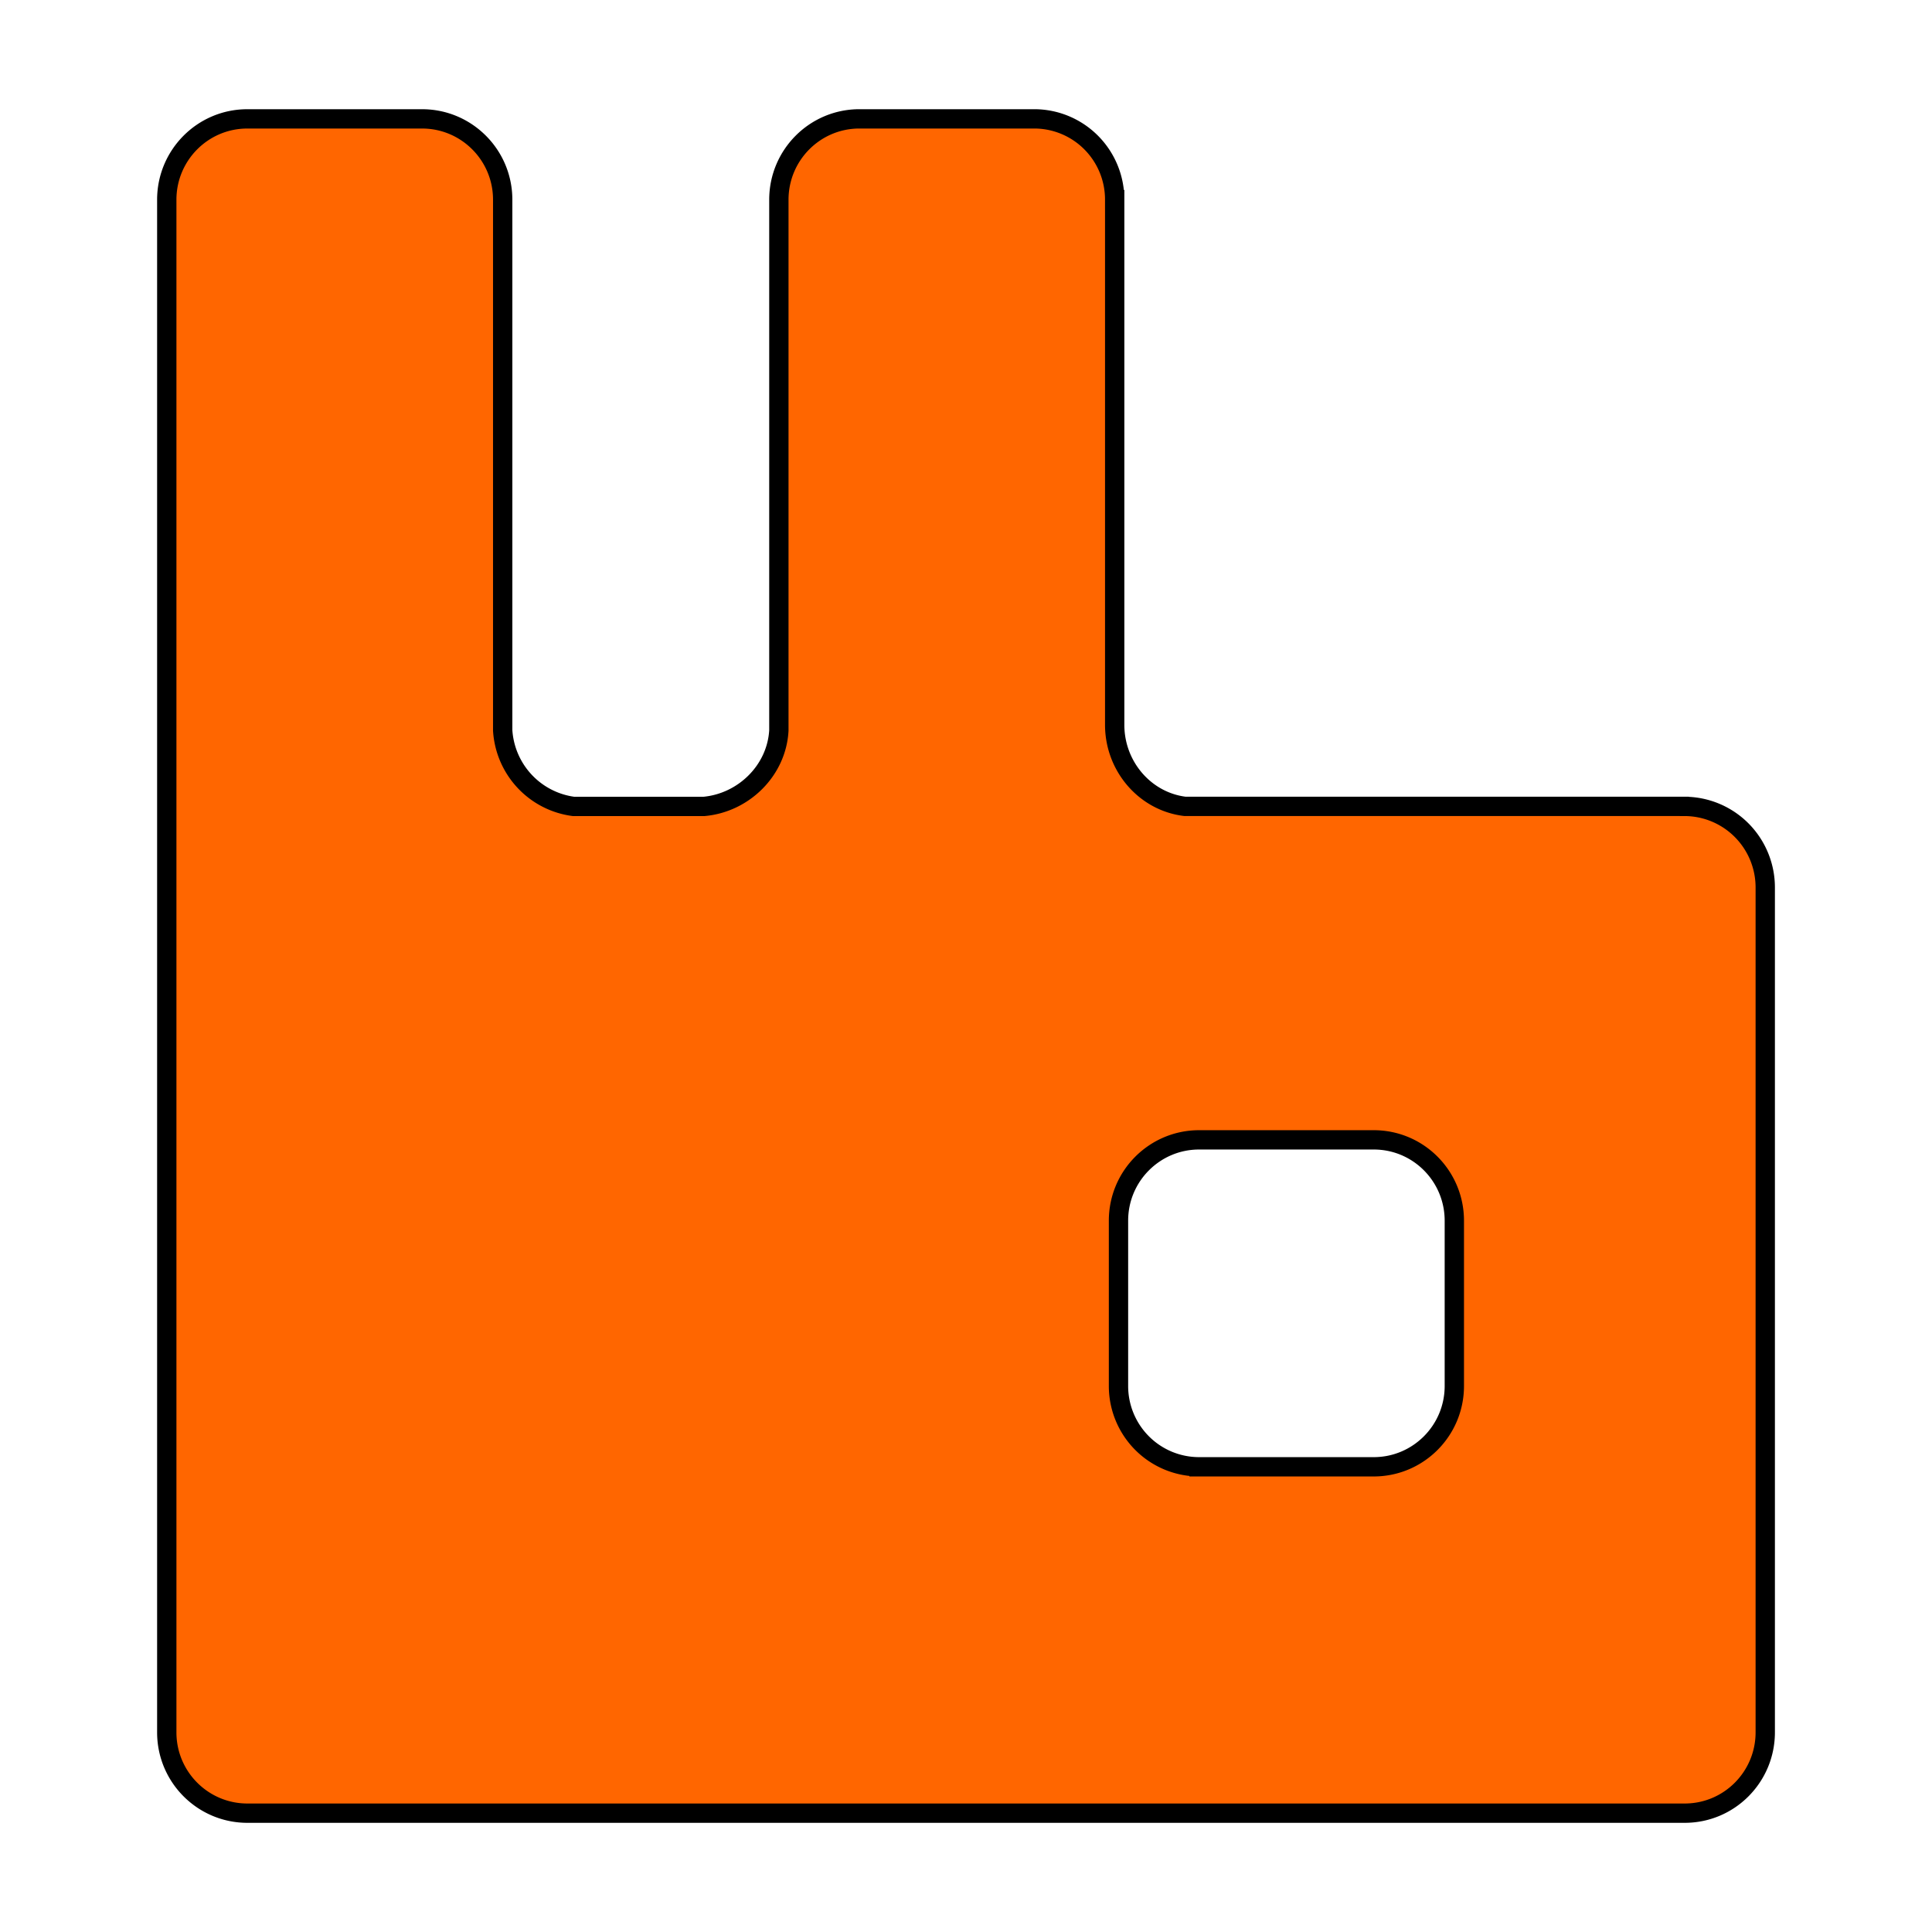 <svg width="100" height="100" xmlns="http://www.w3.org/2000/svg">

 <g>
  <title>Layer 1</title>
  <g stroke="null">
   <path stroke="null" fill="#ff6600" p-id="12791" d="m87.18,41.738l-25.843,0c-2.067,-0.248 -3.641,-2.072 -3.641,-4.22l0,-27.186a4.166,4.177 0 0 0 -4.166,-4.18l-9.043,0c-2.315,0 -4.173,1.882 -4.173,4.184l0,27.471c-0.113,2.072 -1.819,3.742 -3.867,3.932l-6.769,0a4.224,4.235 0 0 1 -3.659,-3.935l0,-27.467c0,-2.32 -1.877,-4.184 -4.17,-4.184l-9.047,0c-2.311,0 -4.17,1.882 -4.17,4.184l0,79.328c0,2.32 1.877,4.184 4.17,4.184l74.397,0c2.315,0 4.17,-1.882 4.17,-4.184l0,-43.742a4.184,4.195 0 0 0 -4.188,-4.184zm-11.904,29.999c0,2.32 -1.877,4.184 -4.17,4.184l-9.043,0a4.17,4.18 0 0 1 -4.17,-4.184l0,-8.554c0,-2.32 1.877,-4.184 4.17,-4.184l9.043,0c2.315,0 4.17,1.882 4.17,4.184l0,8.554z"/>
  </g>
 </g>
</svg>
